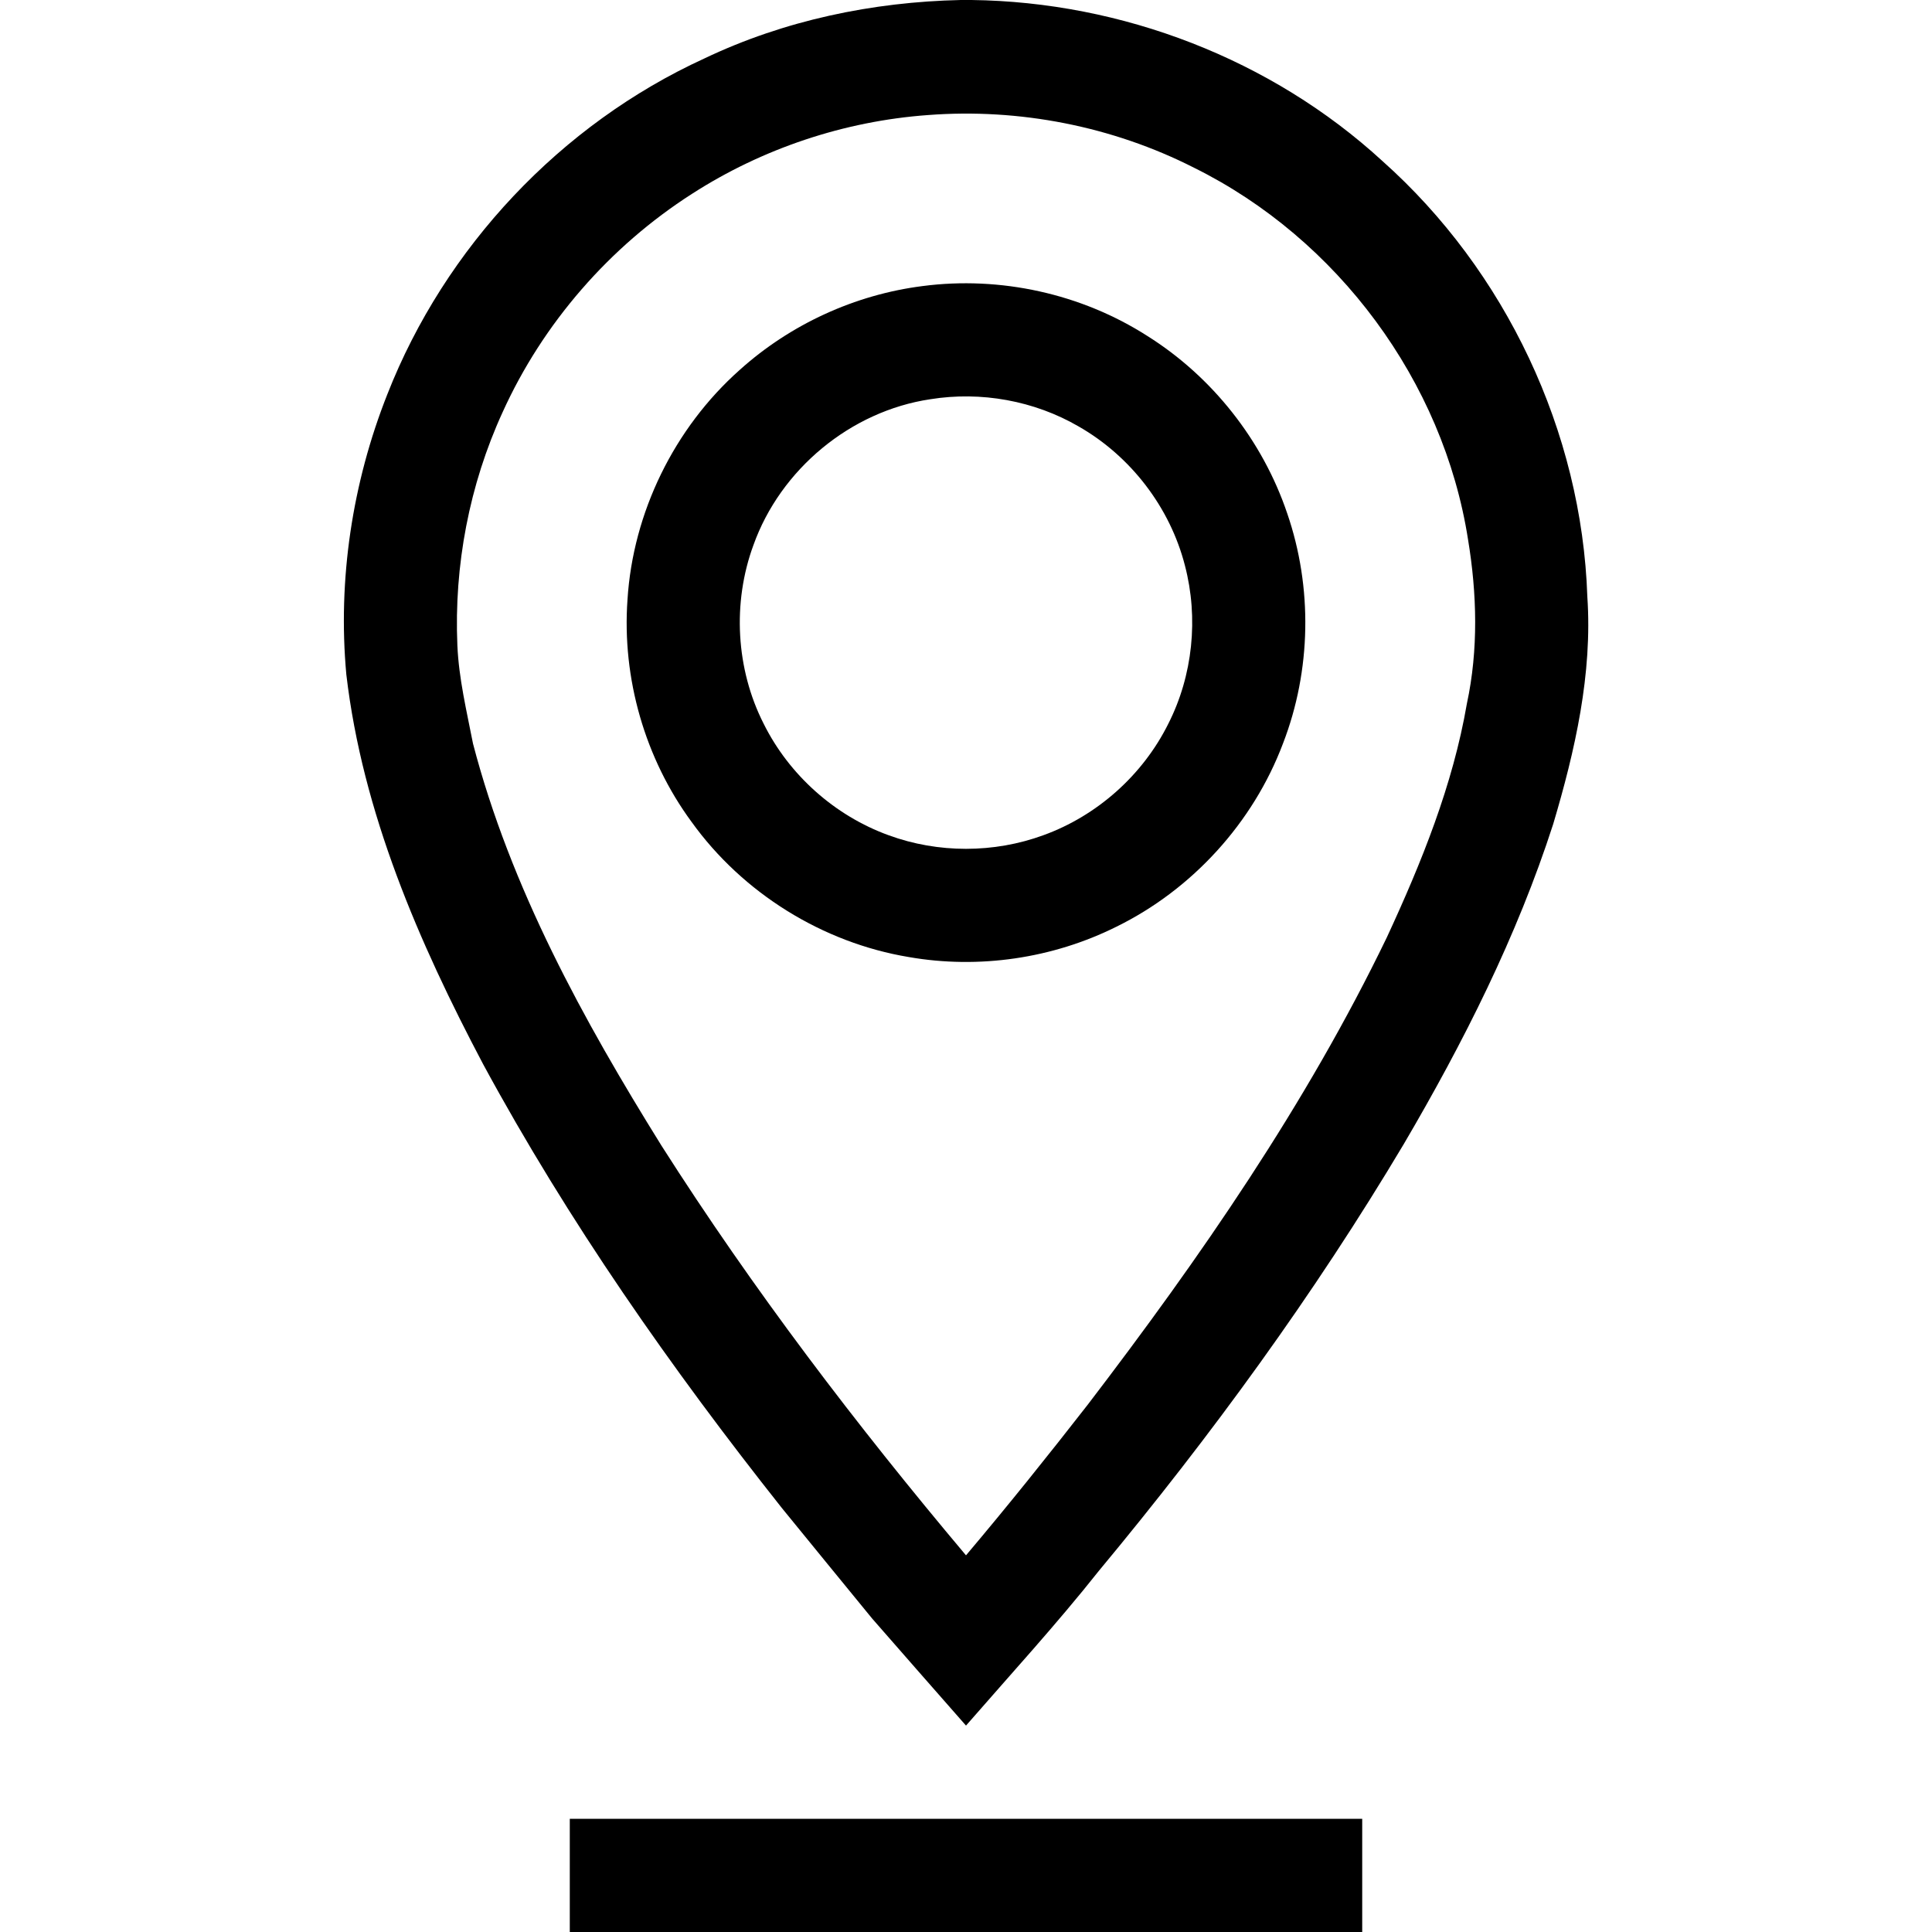 <?xml version="1.0" encoding="UTF-8" ?>
<svg width="512pt" height="512pt" viewBox="0 0 512 512" version="1.1" xmlns="http://www.w3.org/2000/svg">
<g id="#ffffffff">
</g>
<g id="#000000ff">
<path fill="#000000" opacity="1.00" d=" M 254.61 0.00 L 257.44 0.00 C 297.31 0.49 336.94 15.66 366.36 42.68 C 399.00 71.75 419.20 114.41 420.66 158.12 C 422.05 178.60 417.41 198.90 411.61 218.40 C 402.00 248.18 387.82 276.26 372.01 303.20 C 348.28 343.03 320.88 380.59 291.26 416.23 C 280.05 430.38 267.85 443.69 256.00 457.30 C 247.70 447.85 239.39 438.40 231.12 428.92 C 223.14 419.20 215.21 409.44 207.25 399.70 C 177.85 362.61 150.59 323.66 128.03 282.01 C 110.96 249.68 96.07 215.36 91.78 178.74 C 89.47 153.60 93.36 127.94 102.65 104.49 C 117.91 65.57 148.60 32.93 186.63 15.51 C 207.80 5.40 231.21 0.51 254.61 0.00 M 183.37 51.38 C 161.57 65.34 143.87 85.66 133.19 109.25 C 124.37 128.50 120.30 149.88 121.21 171.04 C 121.59 179.85 123.67 188.44 125.35 197.06 C 135.32 235.29 154.56 270.27 175.30 303.61 C 199.54 341.69 226.95 377.67 256.00 412.18 C 267.05 399.10 277.76 385.74 288.28 372.23 C 318.06 333.28 346.16 292.68 367.53 248.41 C 376.71 228.59 385.02 208.10 388.74 186.47 C 391.81 172.20 391.42 157.35 389.05 143.01 C 382.51 101.03 354.45 63.27 316.43 44.45 C 294.80 33.46 270.11 28.64 245.93 30.49 C 223.78 32.09 202.05 39.35 183.37 51.38 Z" />
<path fill="#000000" opacity="1.00" d=" M 244.50 75.81 C 265.06 73.12 286.54 77.82 304.02 89.01 C 321.28 99.83 334.60 116.74 341.12 136.04 C 347.88 155.66 347.50 177.65 340.01 197.02 C 332.11 218.01 315.97 235.72 295.84 245.60 C 278.98 254.00 259.42 256.87 240.86 253.63 C 217.97 249.83 196.81 236.66 183.28 217.82 C 170.91 201.01 164.81 179.75 166.29 158.95 C 167.73 135.80 178.69 113.45 196.01 98.05 C 209.43 85.96 226.57 78.08 244.50 75.81 M 246.55 105.80 C 225.43 108.94 206.82 124.39 199.66 144.48 C 194.05 159.74 195.01 177.30 202.38 191.80 C 209.13 205.39 221.24 216.18 235.50 221.35 C 248.60 226.15 263.40 226.15 276.51 221.34 C 290.76 216.18 302.85 205.40 309.60 191.83 C 316.12 179.01 317.66 163.79 314.02 149.88 C 310.08 134.48 299.66 120.90 285.86 113.02 C 274.10 106.18 259.97 103.64 246.55 105.80 Z" />
<path fill="#000000" opacity="1.00" d=" M 151.00 482.00 C 221.00 482.00 291.00 482.00 361.00 482.00 C 361.00 492.00 361.00 502.00 361.00 512.00 L 151.00 512.00 C 151.00 502.00 151.00 492.00 151.00 482.00 Z" />
</g>
</svg>
